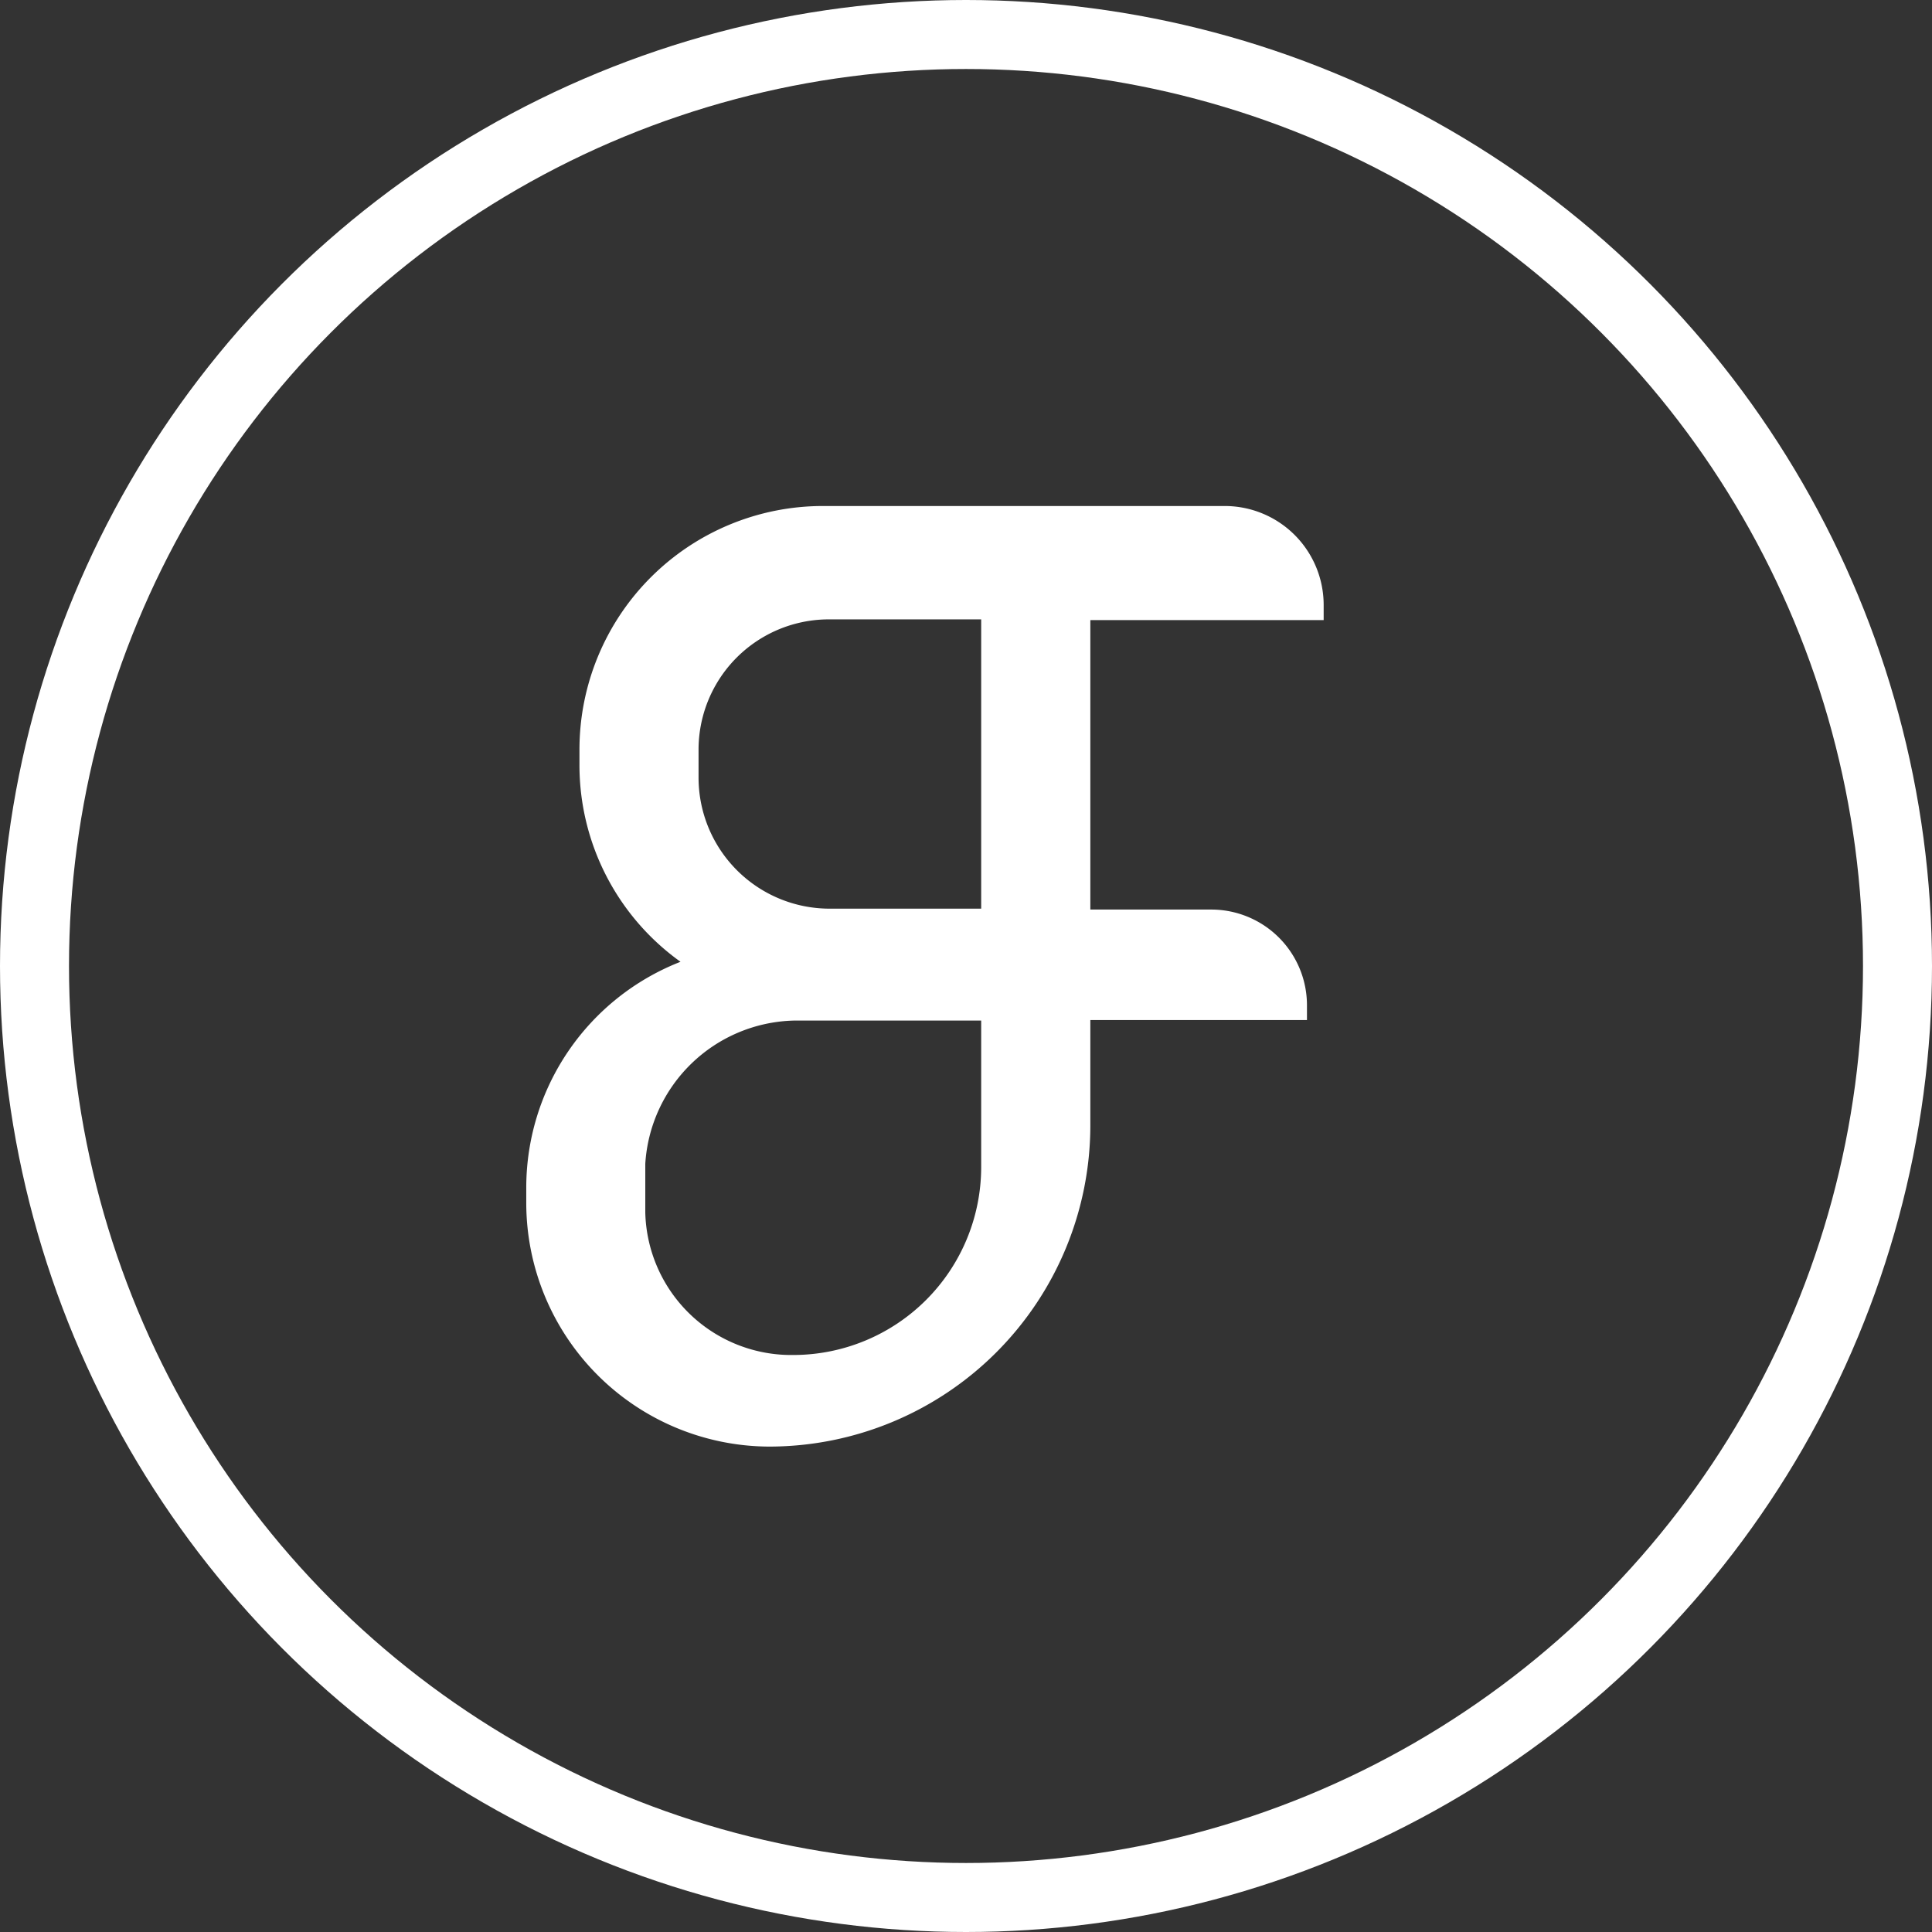 <svg xmlns="http://www.w3.org/2000/svg" viewBox="1841.558 31 56 56">
  <rect x="1841.558" y="31" width="56" height="56" fill="#333333" stroke="none"/>
  <defs>
    <style>
      .cls-1 {
        fill: #fff;
      }

      .cls-2, .cls-4 {
        fill: none;
      }

      .cls-2 {
        stroke: #fff;
        stroke-width: 2px;
      }

      .cls-3 {
        stroke: none;
      }
    </style>
  </defs>
  <g id="logo--white" transform="translate(1779 -19.558)">
    <g id="Group_16" data-name="Group 16" transform="translate(77.812 65.224)">
      <g id="Group_15" data-name="Group 15" transform="translate(0 0)">
        <g id="Group_14" data-name="Group 14" transform="translate(0 0)">
          <path id="Path_7" data-name="Path 7" class="cls-1" d="M129.113,99.487v-.421a2.868,2.868,0,0,0-2.865-2.865H114.6a7.059,7.059,0,0,0-7.058,7.058v.443a7.009,7.009,0,0,0,2.929,5.71A7.029,7.029,0,0,0,106,115.963v.443a7.068,7.068,0,0,0,7.037,7.058,9.315,9.315,0,0,0,9.313-9.312V111.1h6.279v-.421a2.774,2.774,0,0,0-2.76-2.781H122.35V99.508h6.763Zm-14.327,0h4.4v8.385h-4.4a3.8,3.8,0,0,1-3.792-3.792v-.8A3.777,3.777,0,0,1,114.786,99.487Zm4.4,15.886a5.449,5.449,0,0,1-5.436,5.436,4.233,4.233,0,0,1-4.3-4.13v-1.412a4.426,4.426,0,0,1,4.3-4.151h5.436Z" transform="translate(-106 -96.2)"/>
        </g>
      </g>
    </g>
    <g id="Ellipse_1" data-name="Ellipse 1" class="cls-2" transform="translate(62.558 50.558)">
      <circle class="cls-3" cx="28" cy="28" r="28"/>
      <circle class="cls-4" cx="28" cy="28" r="27"/>
    </g>
  </g>
</svg>
